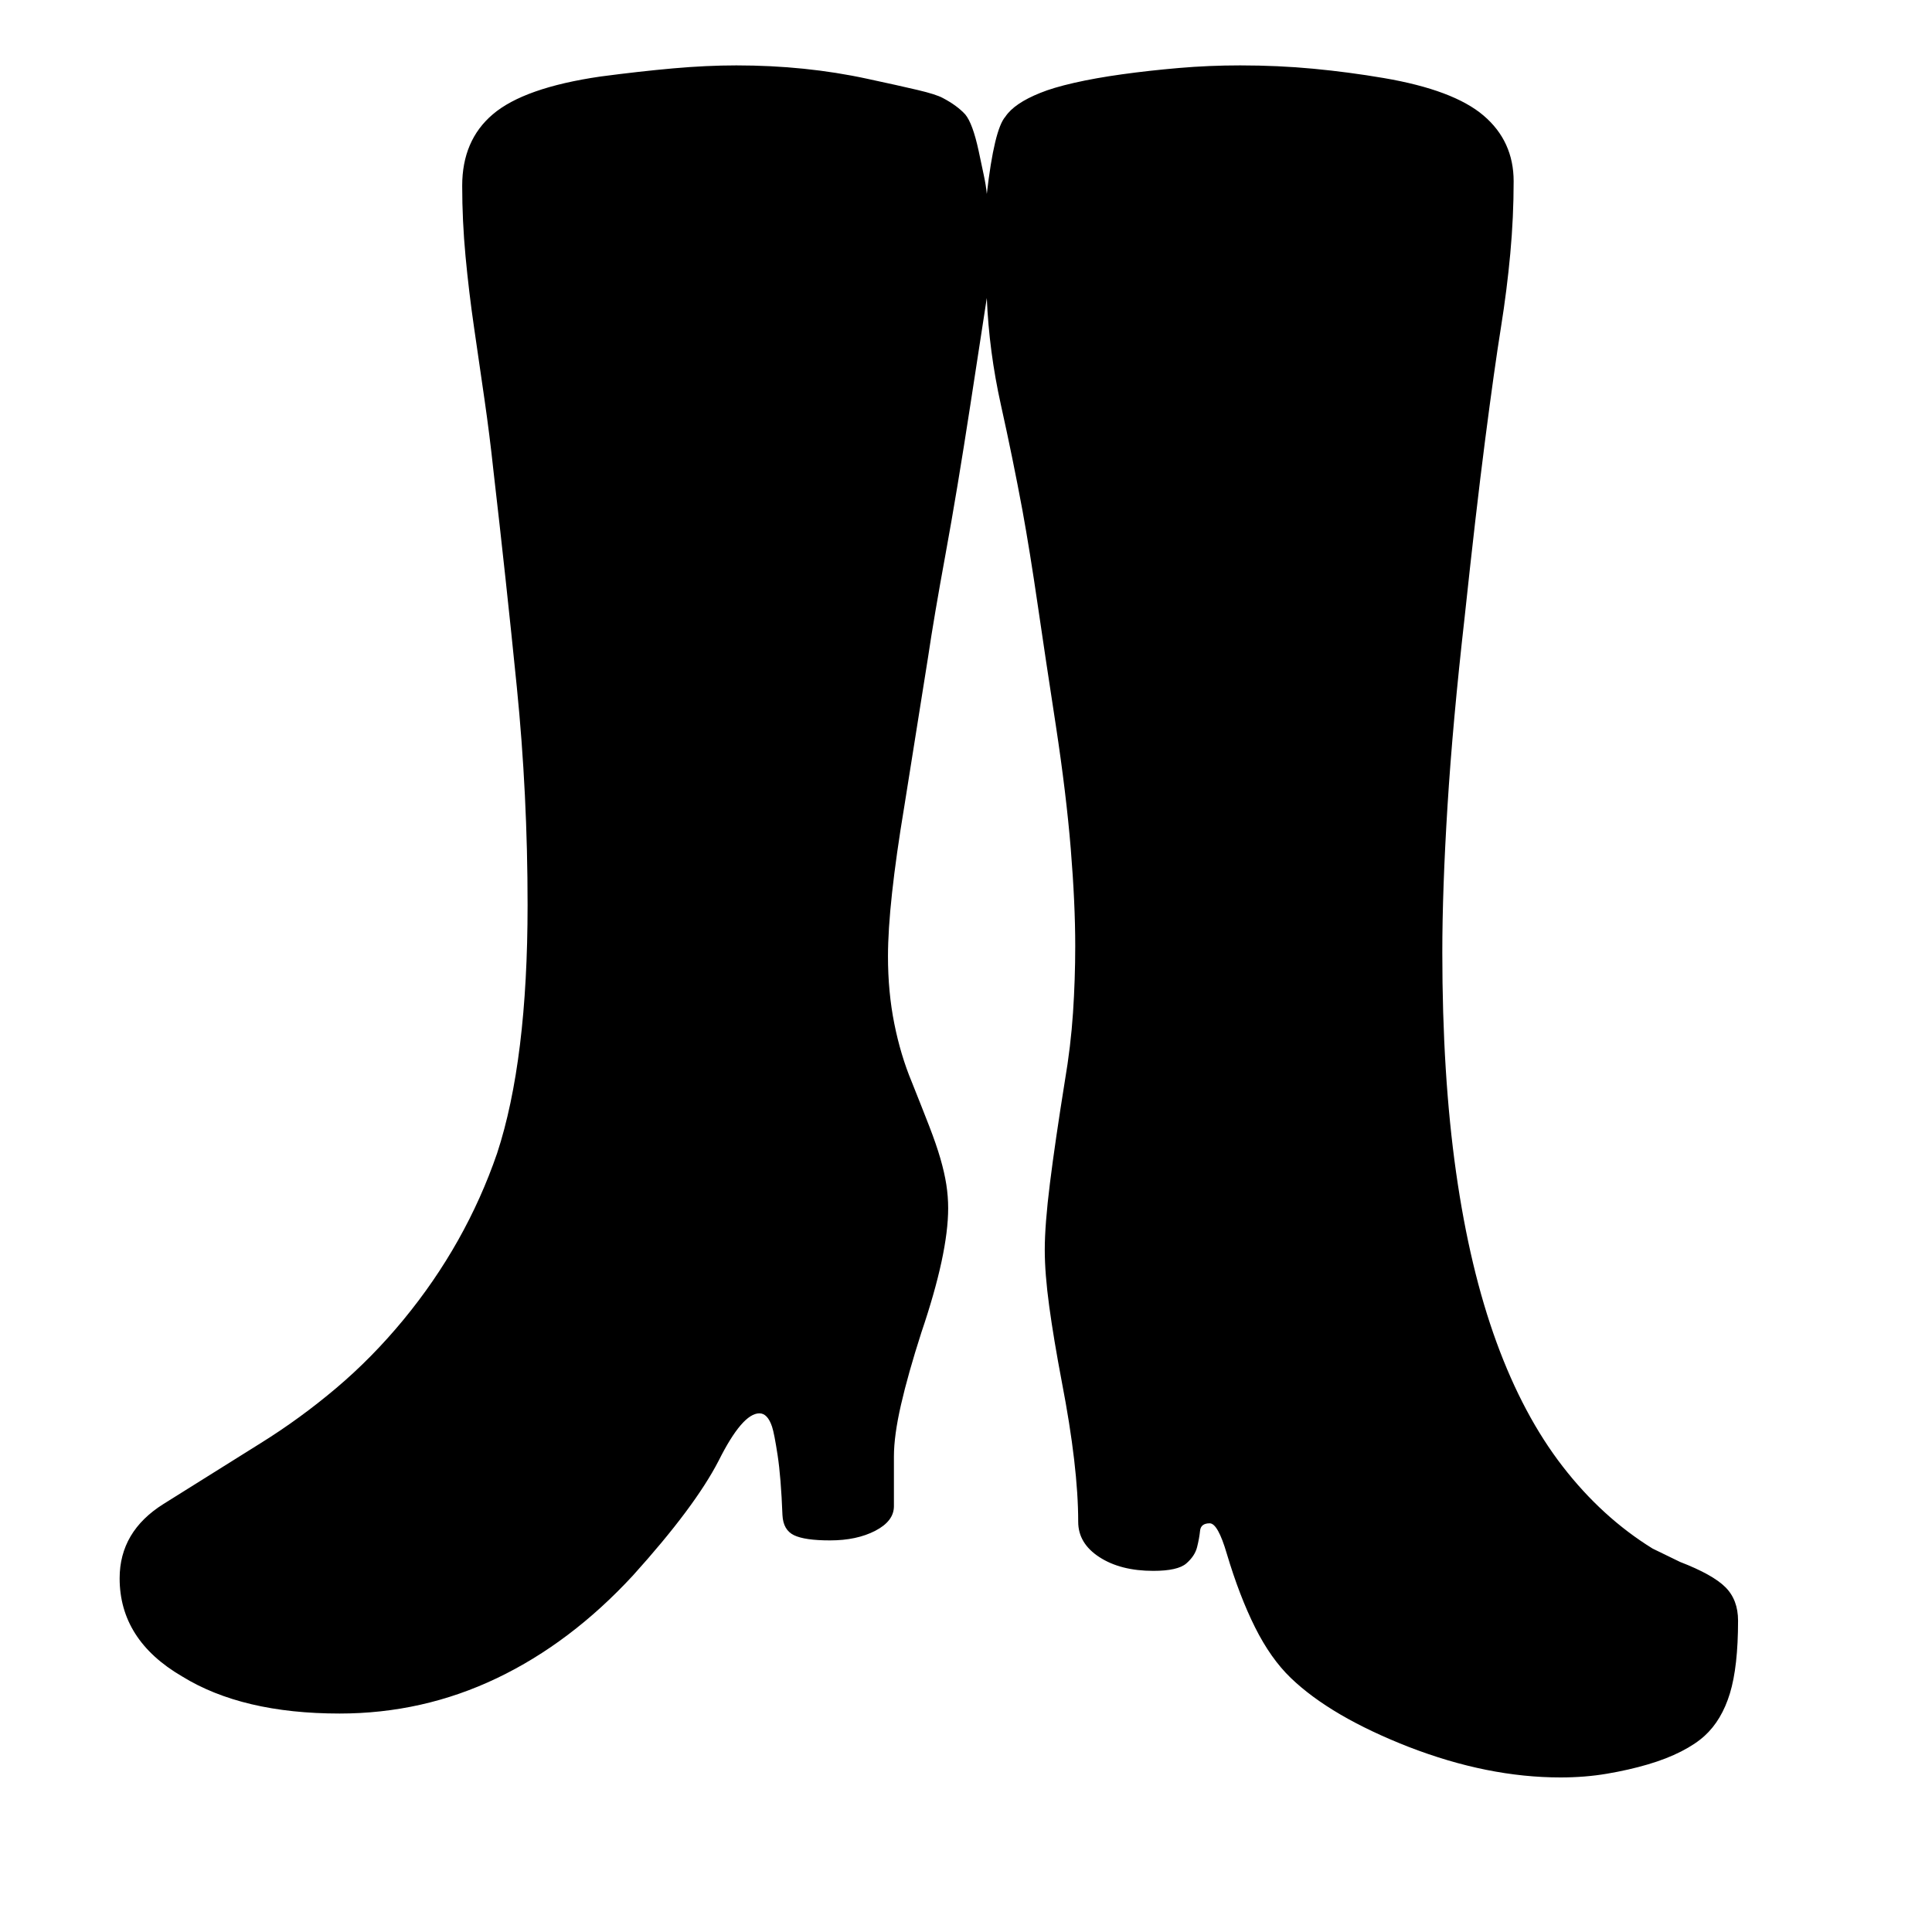 <svg xmlns="http://www.w3.org/2000/svg"
    viewBox="0 0 2600 2600">
  <!--
Digitized data copyright © 2011, Google Corporation.
Android is a trademark of Google and may be registered in certain jurisdictions.
Licensed under the Apache License, Version 2.0
http://www.apache.org/licenses/LICENSE-2.0
  -->
<path d="M2339 2181L2339 2181Q2339 2243 2328 2279 2317 2315 2294 2336L2294 2336Q2282 2347 2262.5 2357 2243 2367 2217.5 2374.5 2192 2382 2162.5 2387 2133 2392 2100 2392L2100 2392Q2002 2392 1896 2351L1896 2351Q1791 2310 1737 2258L1737 2258Q1710 2232 1689 2190 1668 2148 1651 2091L1651 2091Q1639 2050 1628 2050L1628 2050Q1616 2050 1615 2060 1614 2070 1611 2082 1608 2094 1596.5 2104 1585 2114 1552 2114L1552 2114Q1508 2114 1479.5 2095.5 1451 2077 1451 2048L1451 2048Q1451 2011 1445.5 1964 1440 1917 1429 1860L1429 1860Q1418 1802 1412 1758 1406 1714 1406 1682L1406 1682Q1406 1648 1413 1592 1420 1536 1433 1455L1433 1455Q1441 1408 1444 1363 1447 1318 1447 1273L1447 1273Q1447 1216 1441 1142.5 1435 1069 1421 977L1421 977Q1407 886 1396.5 814 1386 742 1376 687L1376 687Q1363 617 1347 545 1331 473 1328 401L1328 401 1306 544Q1288 661 1272.5 745.5 1257 830 1249 884L1249 884 1217 1085Q1206 1151 1200.5 1201.5 1195 1252 1195 1287L1195 1287Q1195 1335 1203.5 1377.5 1212 1420 1227 1456L1227 1456Q1241 1491 1250.5 1515.5 1260 1540 1265.5 1559 1271 1578 1273.5 1594 1276 1610 1276 1626L1276 1626Q1276 1687 1240 1793L1240 1793Q1222 1849 1212.5 1890.5 1203 1932 1203 1960L1203 1960 1203 2027Q1203 2047 1178 2060 1153 2073 1117 2073L1117 2073Q1083 2073 1068.5 2066 1054 2059 1053 2039L1053 2039Q1051 1988 1046.5 1958.5 1042 1929 1039 1920L1039 1920Q1033 1902 1022 1902L1022 1902Q999 1902 967 1966L967 1966Q935 2028 852 2120L852 2120Q768 2211 668.5 2258.5 569 2306 457 2306L457 2306Q326 2306 245 2256L245 2256Q161 2207 161 2124L161 2124Q161 2061 220 2024L220 2024 351 1942Q404 1909 452.5 1868 501 1827 543 1776L543 1776Q627 1674 669 1552L669 1552Q710 1427 710 1218L710 1218Q710 1069 695.5 924.5 681 780 664 633L664 633Q659 586 652 537.5 645 489 638 441 631 393 626.5 345 622 297 622 250L622 250Q622 189 663 154L663 154Q705 118 808 103L808 103Q861 96 906 92 951 88 991 88L991 88Q1084 88 1167 106L1167 106Q1209 115 1234.5 121 1260 127 1269 132L1269 132Q1288 142 1299 154L1299 154Q1309 166 1317 203L1317 203Q1321 222 1324 236 1327 250 1328 261L1328 261Q1338 174 1353 157L1353 157Q1365 139 1400 125L1400 125Q1417 118 1445.5 111.5 1474 105 1510 100 1546 95 1586.5 91.5 1627 88 1669 88L1669 88Q1720 88 1767.5 92.5 1815 97 1862 105L1862 105Q1956 121 1996.5 155.5 2037 190 2037 244L2037 244Q2037 292 2032.5 341 2028 390 2020 440L2020 440Q2011 496 1998.5 593 1986 690 1971 831L1971 831Q1955 972 1948 1084.5 1941 1197 1941 1282L1941 1282Q1941 1447 1959.5 1577.5 1978 1708 2014 1806.5 2050 1905 2103 1973.5 2156 2042 2224 2084L2224 2084 2261 2102Q2305 2119 2322 2136 2339 2153 2339 2181Z"/>
</svg>